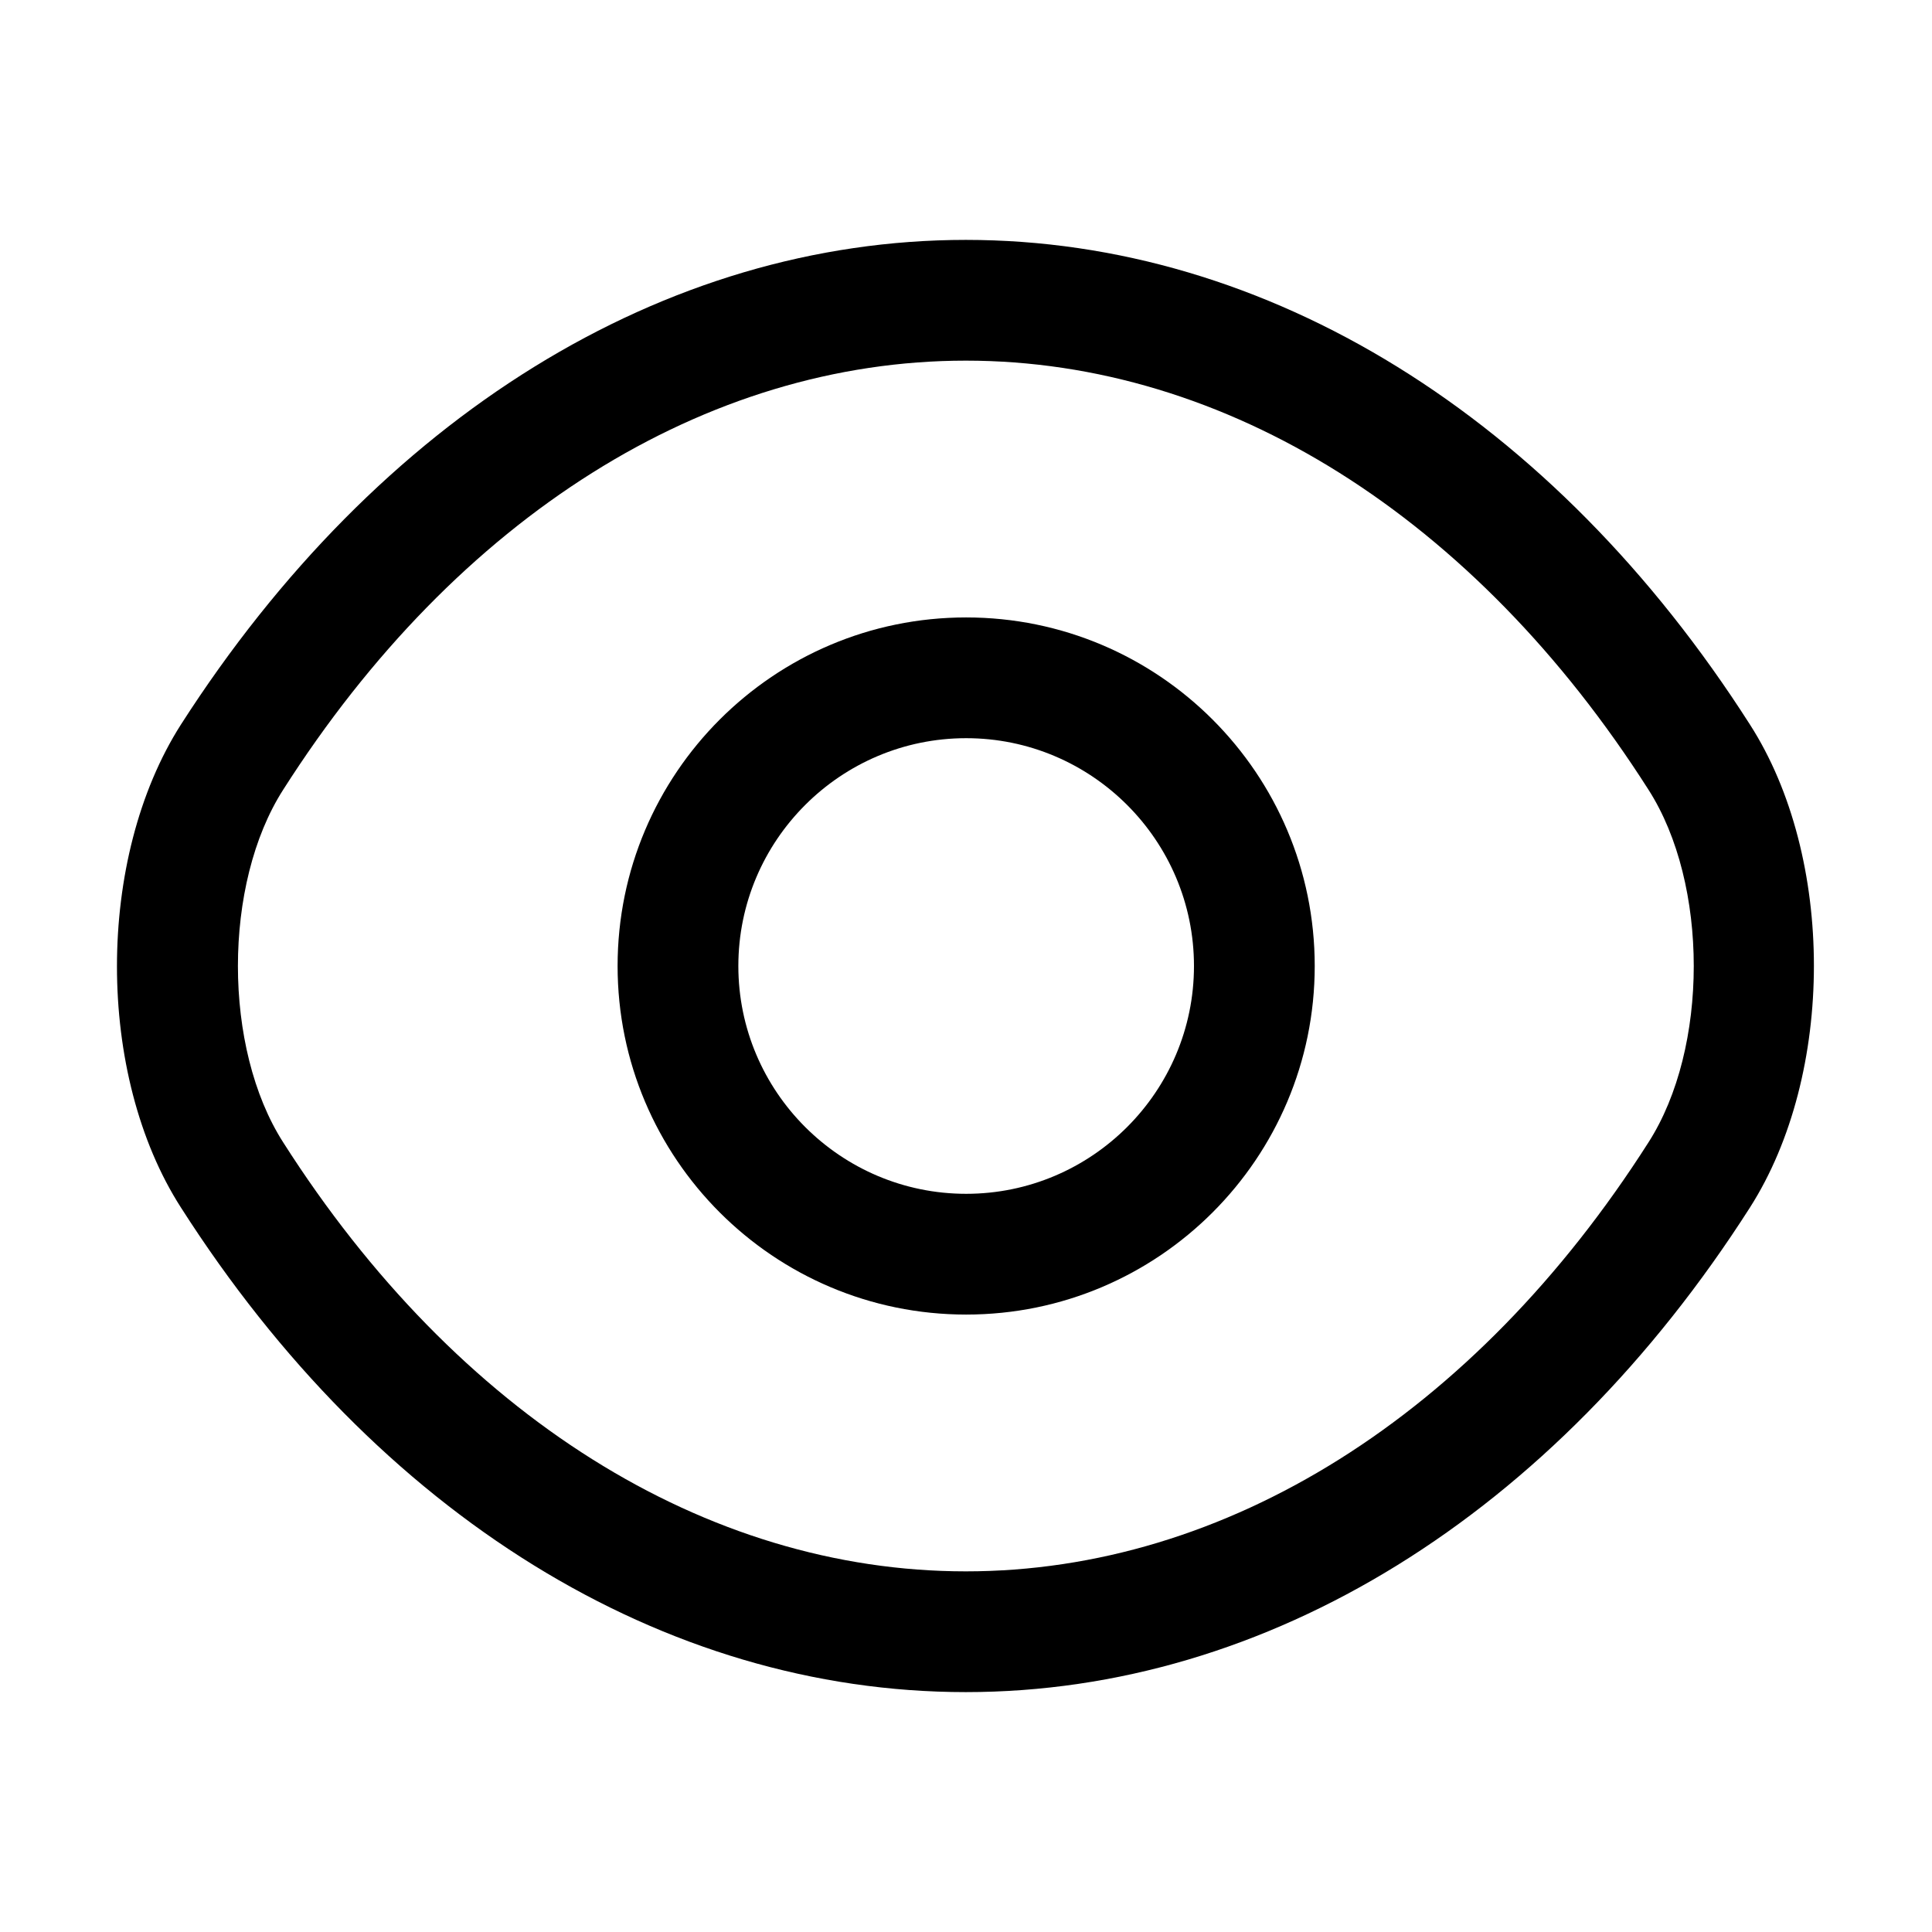 <svg width="24" height="24" viewBox="0 0 24 24" fill="none" xmlns="http://www.w3.org/2000/svg">
<path d="M12.002 16.33C9.612 16.33 7.672 14.39 7.672 12C7.672 9.61 9.612 7.67 12.002 7.67C14.392 7.67 16.332 9.61 16.332 12C16.332 14.39 14.392 16.33 12.002 16.33ZM12.002 9.17C10.442 9.17 9.172 10.44 9.172 12C9.172 13.56 10.442 14.83 12.002 14.83C13.562 14.83 14.832 13.56 14.832 12C14.832 10.44 13.562 9.17 12.002 9.17Z" fill="black"/>
<path d="M11.998 21.02C8.238 21.02 4.688 18.82 2.248 15.001C1.188 13.351 1.188 10.661 2.248 9C4.698 5.18 8.248 2.98 11.998 2.98C15.748 2.98 19.298 5.18 21.738 9C22.798 10.65 22.798 13.341 21.738 15.001C19.298 18.82 15.748 21.02 11.998 21.02ZM11.998 4.48C8.768 4.48 5.678 6.42 3.518 9.81C2.768 10.98 2.768 13.021 3.518 14.191C5.678 17.581 8.768 19.52 11.998 19.52C15.228 19.52 18.318 17.581 20.478 14.191C21.228 13.021 21.228 10.98 20.478 9.81C18.318 6.42 15.228 4.48 11.998 4.48Z" fill="black"/>
</svg>
